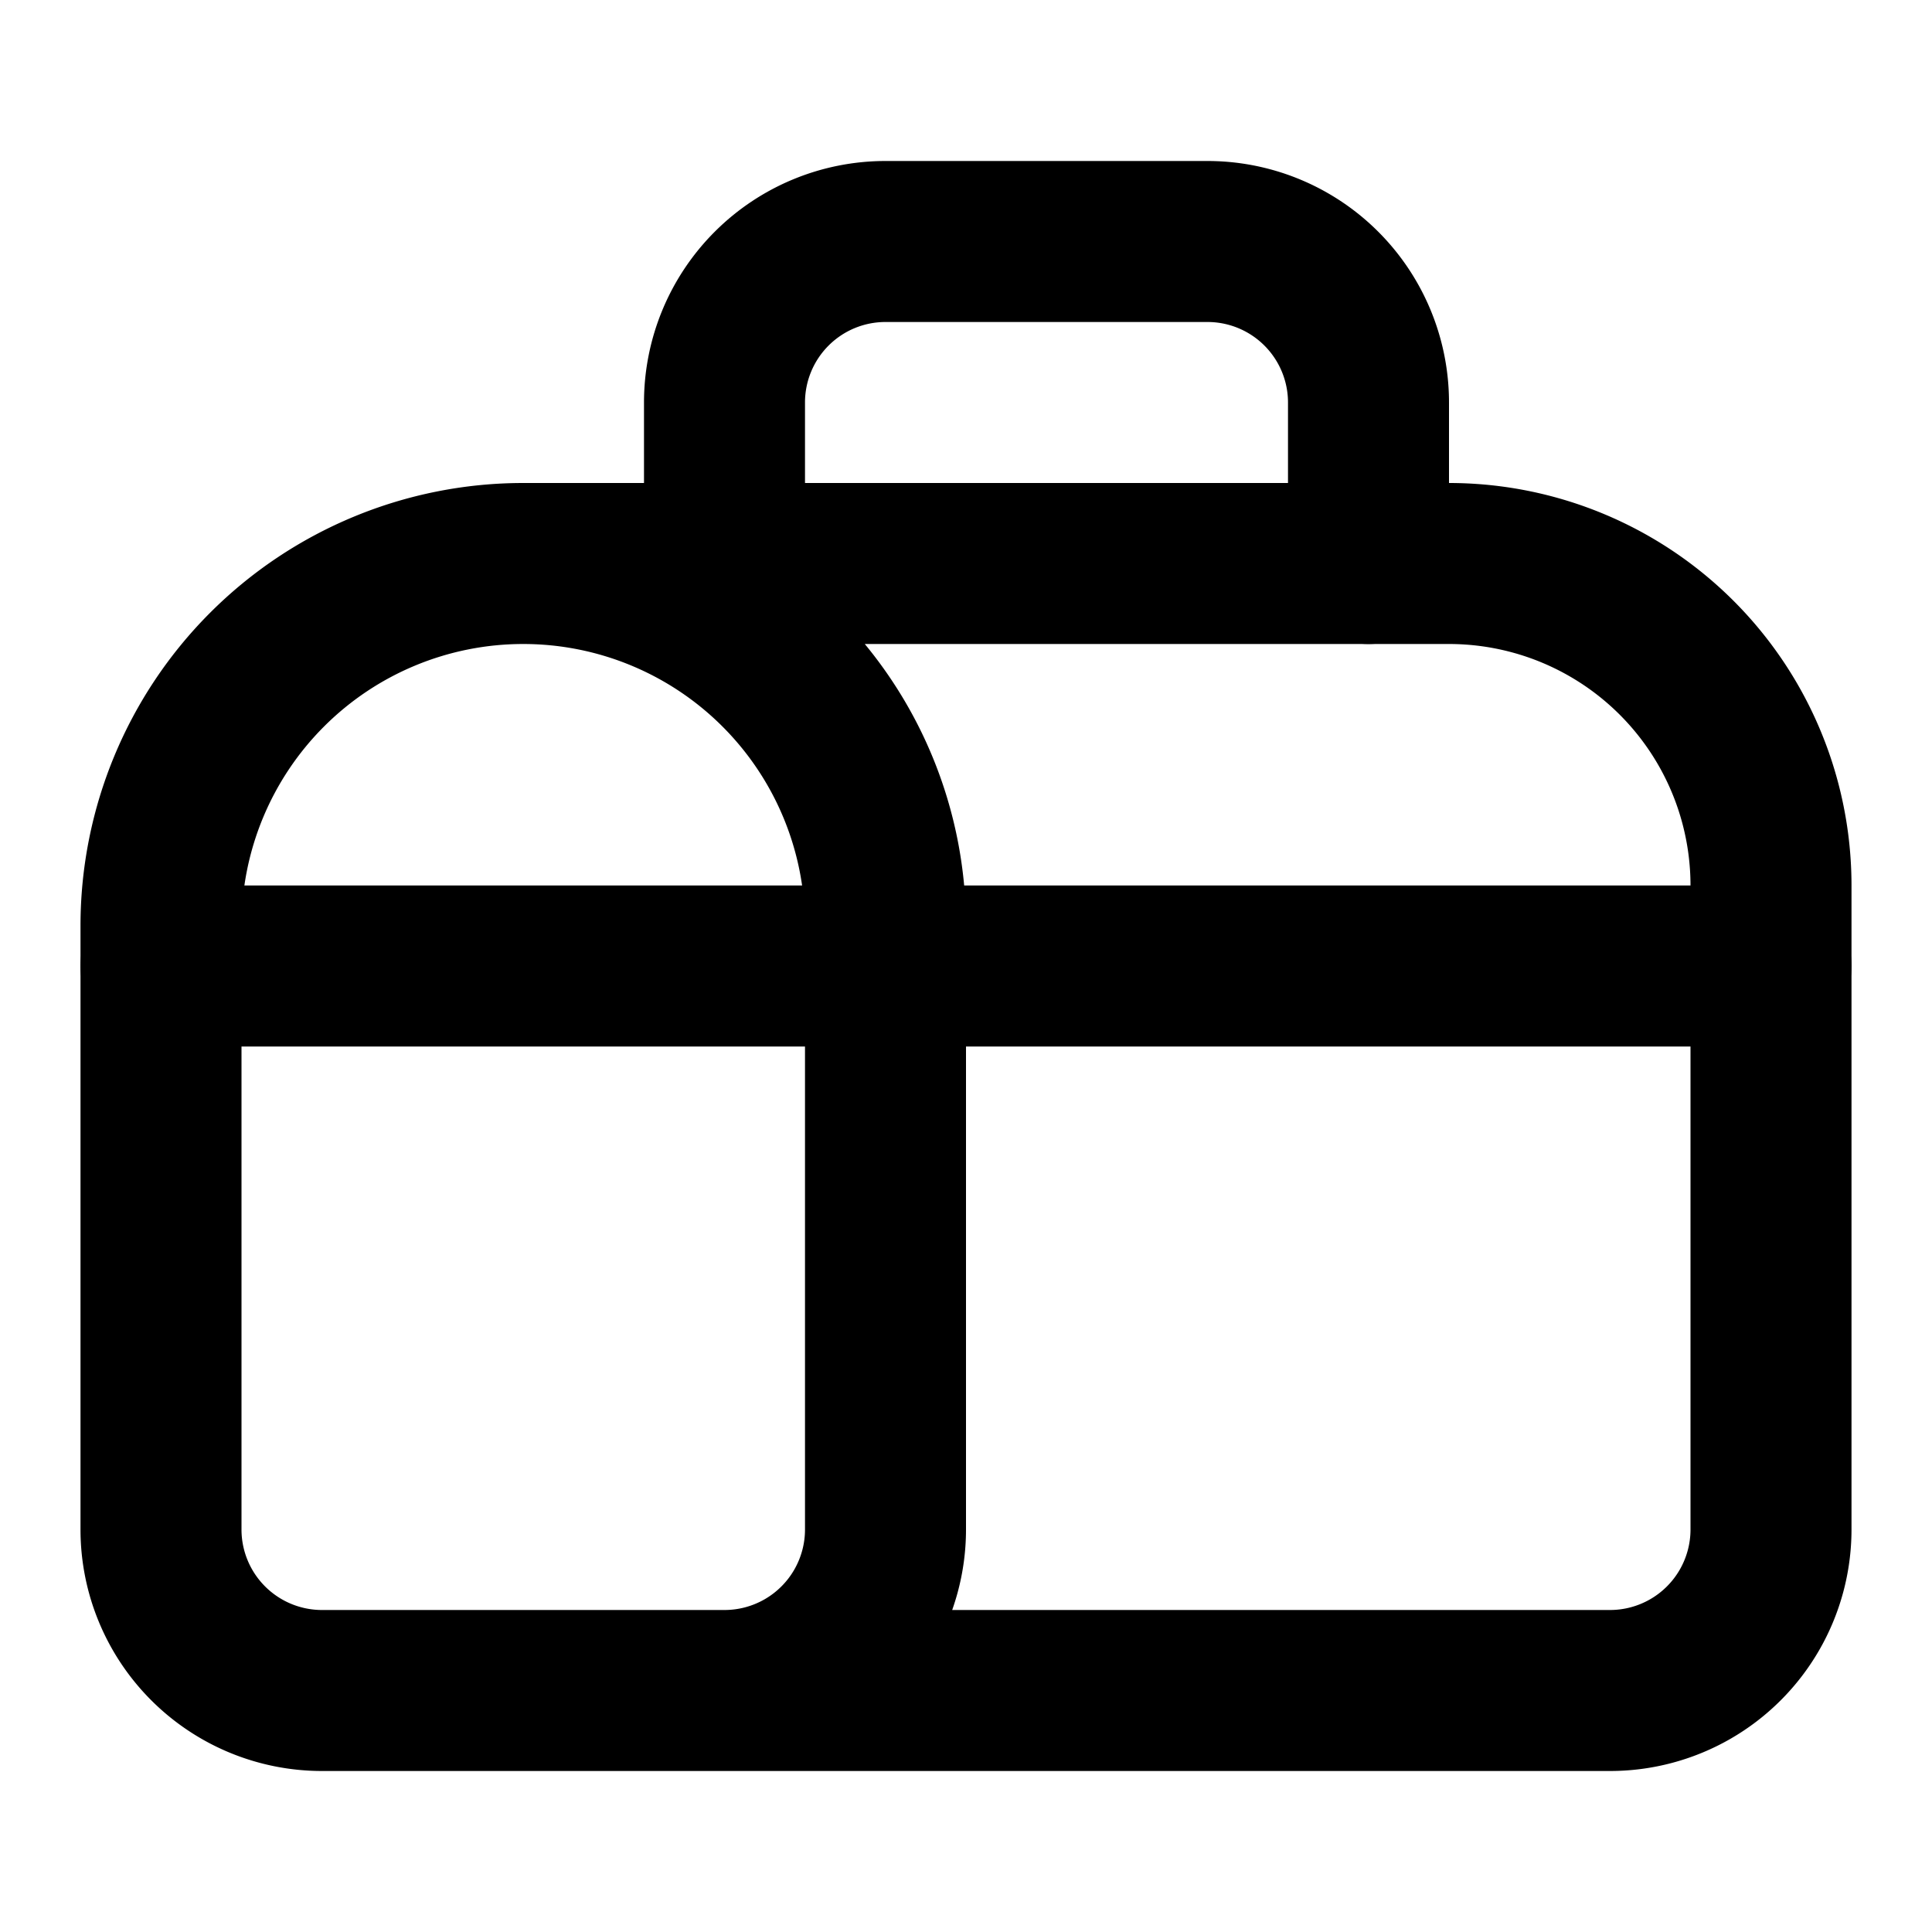 <svg
  xmlns="http://www.w3.org/2000/svg"
  width="24"
  height="24"
  viewBox="0 0 24 24"
  fill="none"
  stroke="currentColor"
  stroke-width="2"
  stroke-linecap="round"
  stroke-linejoin="round"
>
  <path d="M9 7V5a2 2 0 0 1 2-2h4a2 2 0 0 1 2 2v2" />
  <path d="M6.5 7H18a4 4 0 0 1 4 4v8a2 2 0 0 1-2 2H4a2 2 0 0 1-2-2v-7.5a4.5 4.5 0 1 1 9 0V19a2 2 0 0 1-2 2" />
  <path d="M2 12h20" />
</svg>

